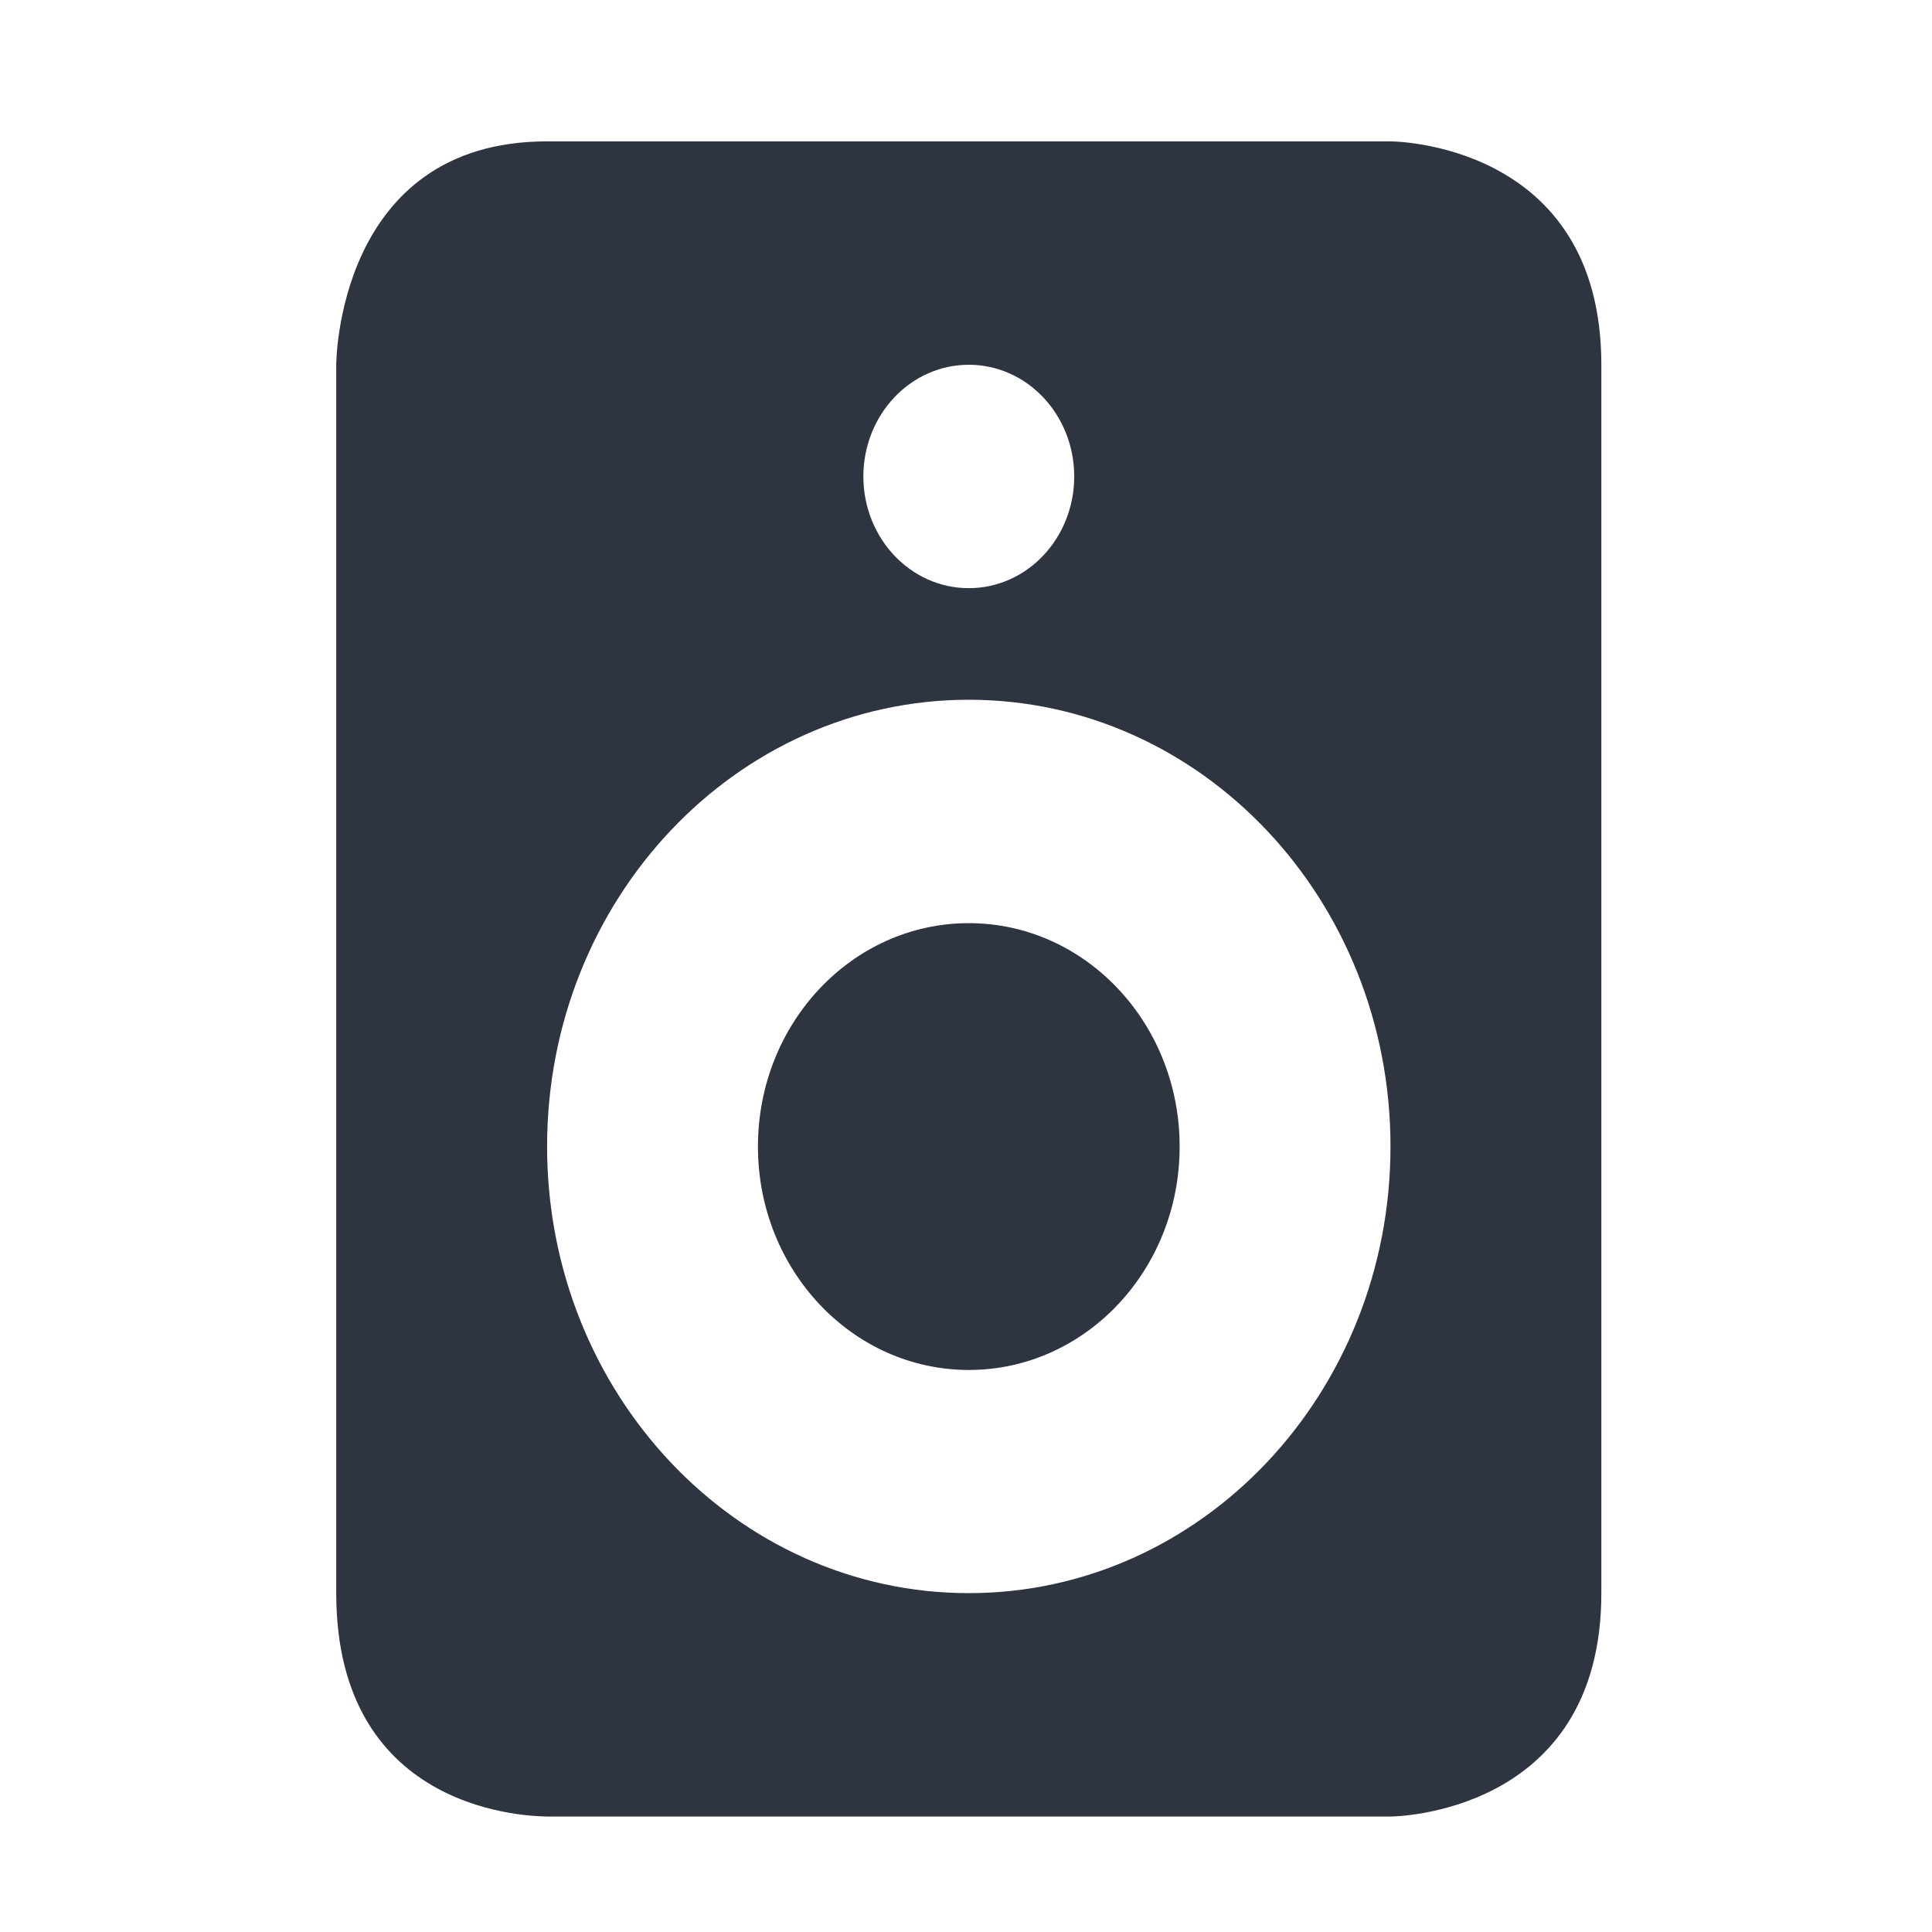 <?xml version='1.0' encoding='UTF-8'?>
<svg xmlns:inkscape="http://www.inkscape.org/namespaces/inkscape" xmlns:sodipodi="http://sodipodi.sourceforge.net/DTD/sodipodi-0.dtd" xmlns="http://www.w3.org/2000/svg" xmlns:svg="http://www.w3.org/2000/svg" xmlns:rdf="http://www.w3.org/1999/02/22-rdf-syntax-ns#" xmlns:cc="http://creativecommons.org/ns#" xmlns:dc="http://purl.org/dc/elements/1.1/" width="64" height="64" version="1.1" viewBox="0 0 16.933 16.933" id="svg7" sodipodi:docname="org.gnome.Rhythmbox3.svg" inkscape:version="1.4 (e7c3feb100, 2024-10-09)">
  <sodipodi:namedview id="namedview7" pagecolor="#9c4444" bordercolor="#2e3440" borderopacity="0.25" inkscape:showpageshadow="2" inkscape:pageopacity="0.0" inkscape:pagecheckerboard="0" inkscape:deskcolor="#d1d1d1" inkscape:zoom="6.15625" inkscape:cx="15.837563" inkscape:cy="29.725888" inkscape:window-width="1183" inkscape:window-height="941" inkscape:window-x="35" inkscape:window-y="32" inkscape:window-maximized="0" inkscape:current-layer="svg7" showgrid="false"/>
  <defs id="defs2">
    <style id="current-color-scheme" type="text/css">.ColorScheme-Text {color:#2e3440} .ColorScheme-Highlight {color:#3b4252}</style></defs>
  <path style="color:none;fill:#2e3440;fill-opacity:1;stroke:none;stroke-width:0.493;stroke-dasharray:none;stroke-opacity:0.3" class="ColorScheme-Text" d="m 4.795,1.239 c -1.848,0 -1.848,1.958 -1.848,1.958 V 13.963 c 0,1.958 1.749,1.954 1.848,1.958 h 7.392 c 0,0 1.848,-0.004 1.848,-1.958 V 3.197 c 0,-1.958 -1.848,-1.958 -1.848,-1.958 z m 3.696,1.958 c 0.512,0 0.924,0.44 0.924,0.979 0,0.539 -0.412,0.979 -0.924,0.979 -0.512,0 -0.924,-0.44 -0.924,-0.979 0,-0.539 0.412,-0.979 0.924,-0.979 z m 0,2.936 c 2.041,0 3.696,1.753 3.696,3.915 0,2.162 -1.655,3.915 -3.696,3.915 -2.041,0 -3.696,-1.753 -3.696,-3.915 0,-2.162 1.655,-3.915 3.696,-3.915 z m 0,1.958 c -1.021,0 -1.848,0.876 -1.848,1.958 0,1.081 0.827,1.958 1.848,1.958 1.021,0 1.848,-0.876 1.848,-1.958 0,-1.081 -0.827,-1.958 -1.848,-1.958 z" id="path5"/>
  </svg>
